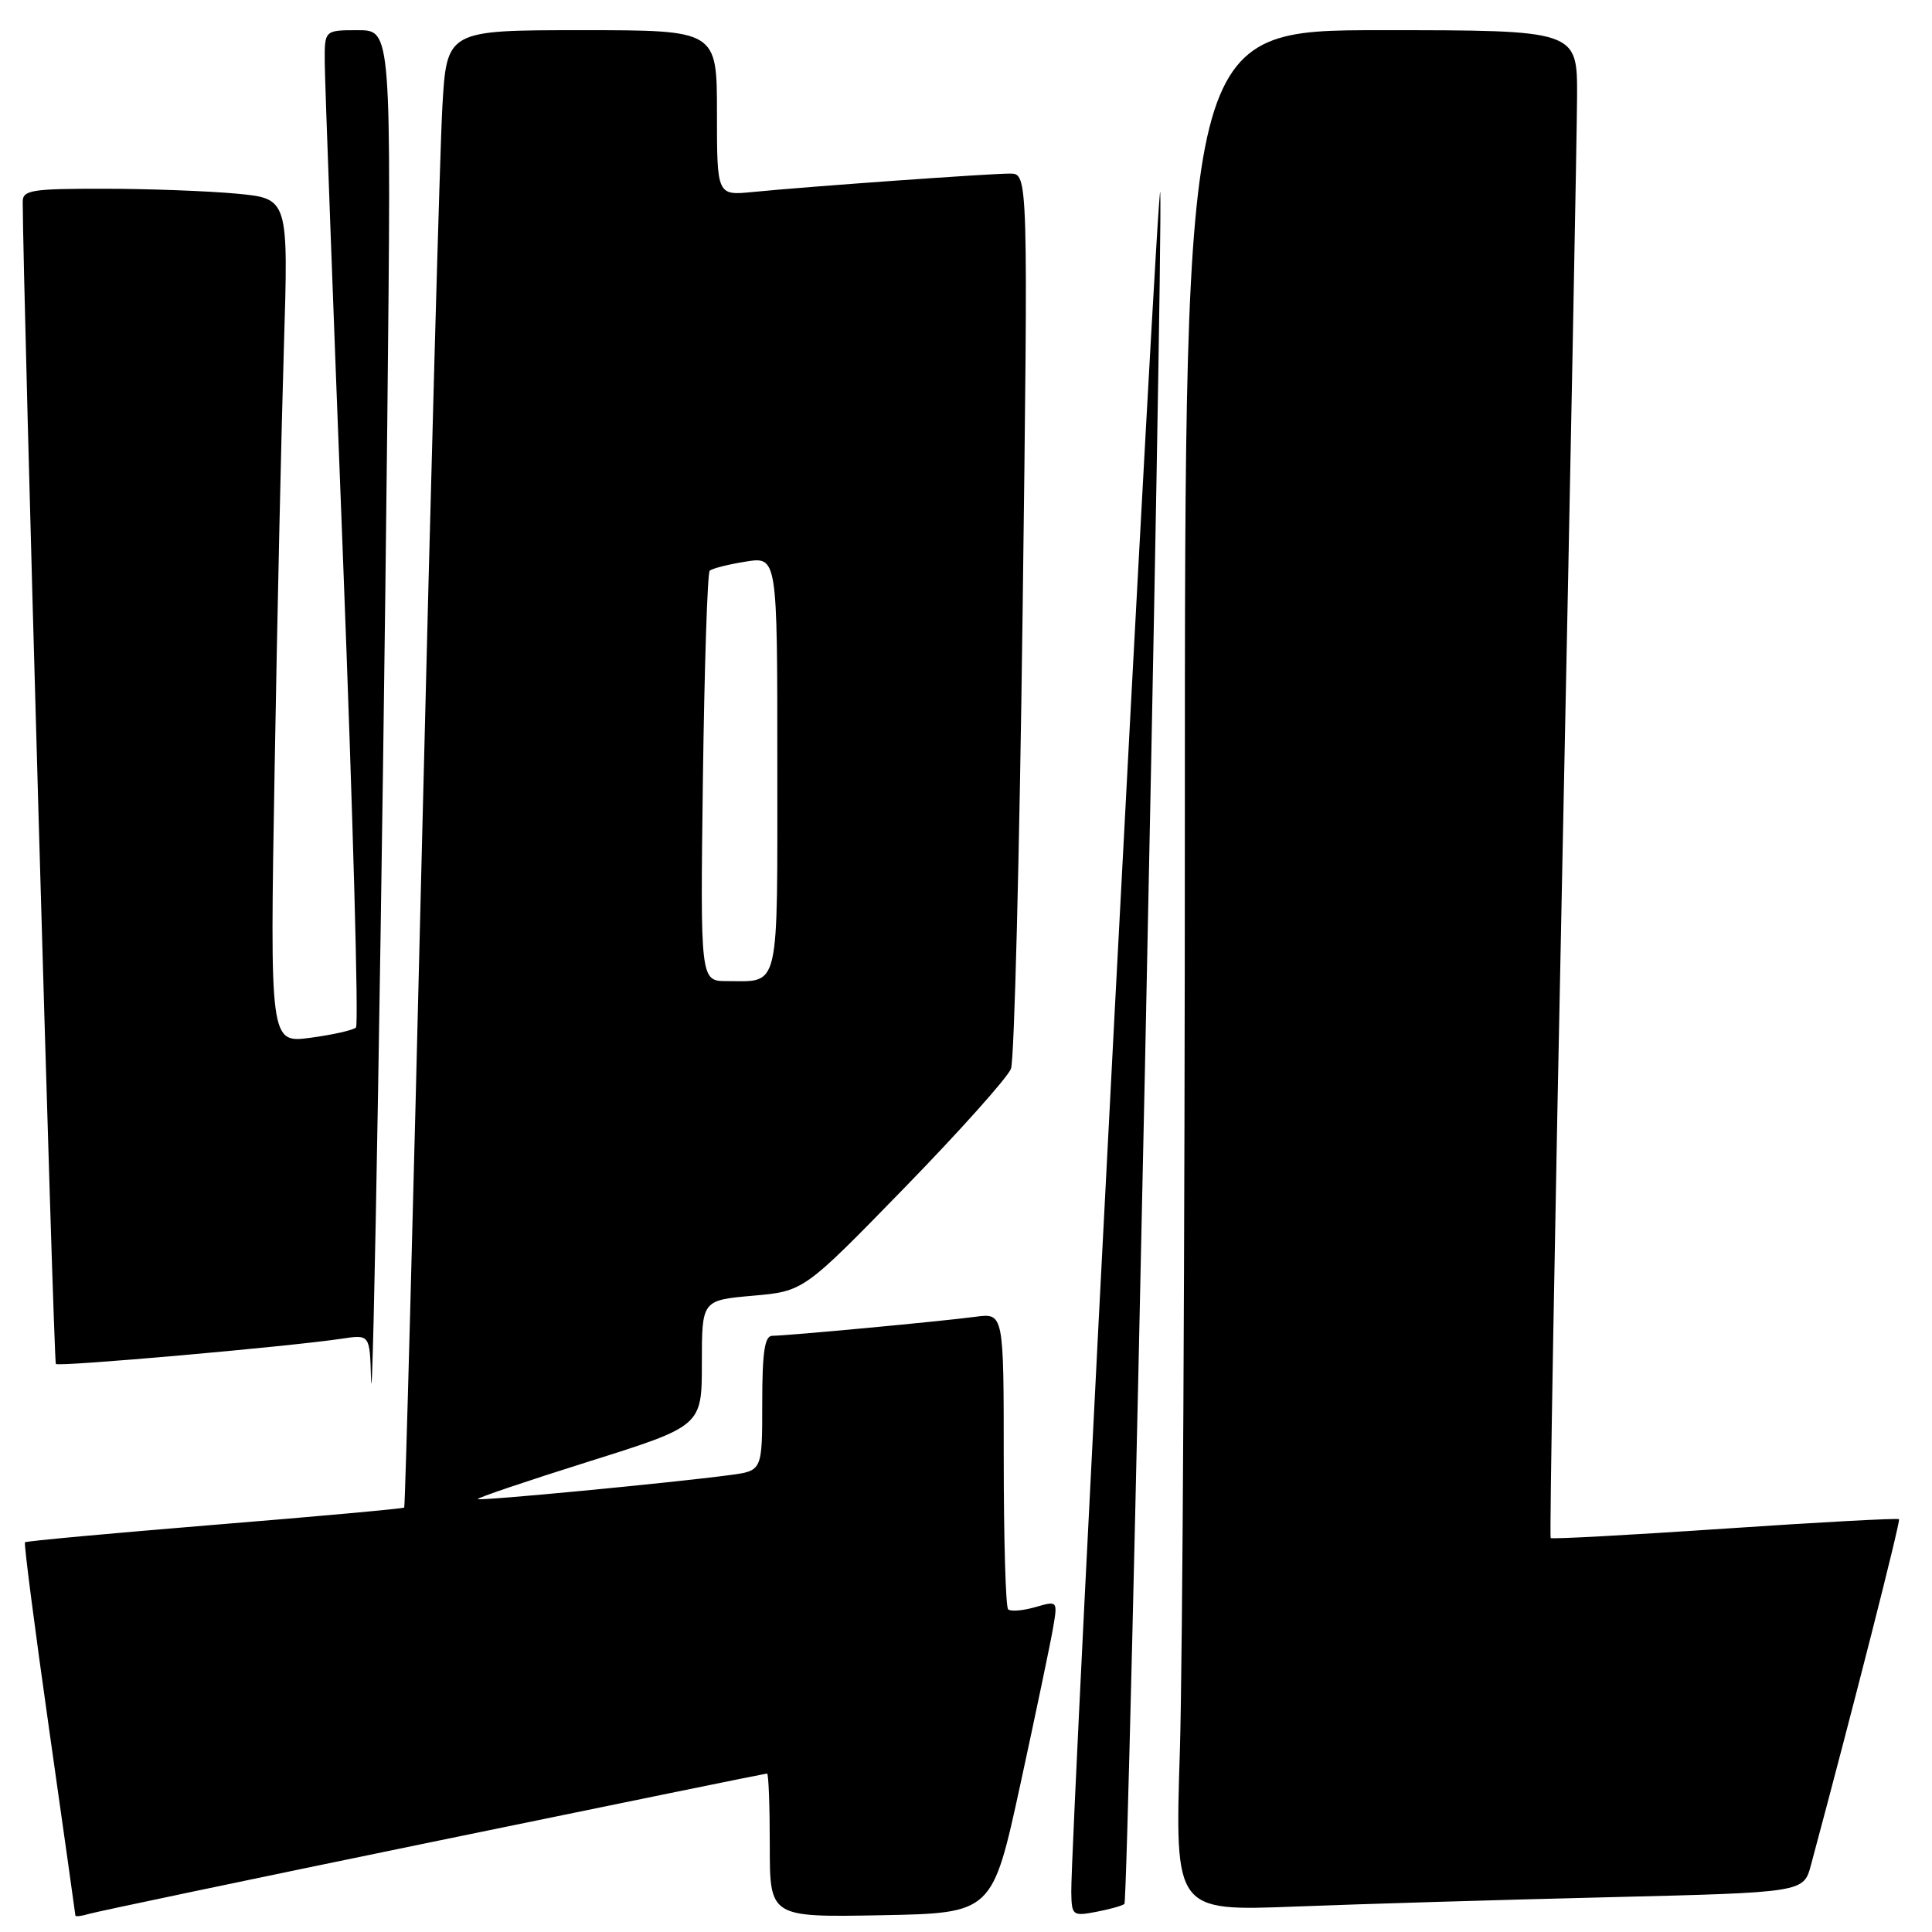 <?xml version="1.0" encoding="UTF-8" standalone="no"?>
<!DOCTYPE svg PUBLIC "-//W3C//DTD SVG 1.1//EN" "http://www.w3.org/Graphics/SVG/1.1/DTD/svg11.dtd" >
<svg xmlns="http://www.w3.org/2000/svg" xmlns:xlink="http://www.w3.org/1999/xlink" version="1.1" viewBox="0 0 256 256">
 <g >
 <path fill="currentColor"
d=" M 57.39 244.04 C 81.53 239.07 101.44 235.00 101.64 235.00 C 101.84 235.00 102.00 239.29 102.00 244.53 C 102.00 254.05 102.00 254.05 116.74 253.78 C 131.49 253.50 131.49 253.50 135.19 236.50 C 137.22 227.15 139.17 217.83 139.52 215.80 C 140.16 212.09 140.16 212.09 137.16 212.96 C 135.50 213.43 133.89 213.56 133.58 213.24 C 133.26 212.93 133.00 203.96 133.00 193.32 C 133.00 173.98 133.00 173.98 129.25 174.48 C 124.86 175.07 104.26 177.00 102.33 177.00 C 101.32 177.00 101.00 179.18 101.00 185.94 C 101.00 194.88 101.00 194.88 96.75 195.45 C 88.91 196.49 63.58 198.91 63.31 198.64 C 63.16 198.49 69.78 196.25 78.02 193.66 C 93.00 188.95 93.00 188.95 93.00 180.62 C 93.00 172.29 93.00 172.29 99.75 171.69 C 106.50 171.10 106.50 171.10 119.83 157.41 C 127.16 149.88 133.52 142.77 133.96 141.61 C 134.40 140.45 135.09 113.29 135.50 81.25 C 136.24 23.00 136.24 23.00 133.82 23.00 C 131.09 23.00 107.00 24.72 99.75 25.44 C 95.00 25.91 95.00 25.91 95.00 14.95 C 95.00 4.00 95.00 4.00 77.10 4.00 C 59.19 4.00 59.19 4.00 58.61 14.25 C 58.29 19.89 57.08 63.88 55.91 112.00 C 54.75 160.12 53.69 199.62 53.56 199.76 C 53.43 199.90 42.13 200.93 28.46 202.04 C 14.78 203.16 3.46 204.20 3.31 204.36 C 3.15 204.52 4.59 215.64 6.50 229.07 C 8.41 242.51 9.98 253.64 9.99 253.82 C 10.00 253.99 10.79 253.90 11.75 253.61 C 12.71 253.32 33.25 249.01 57.39 244.04 Z  M 148.99 252.28 C 149.54 251.81 154.11 33.34 153.74 25.50 C 153.51 20.80 141.84 243.79 141.95 250.72 C 142.00 253.82 142.13 253.92 145.25 253.33 C 147.04 252.99 148.72 252.52 148.99 252.28 Z  M 213.24 251.39 C 238.99 250.76 238.99 250.76 239.96 247.13 C 245.52 226.45 251.86 201.53 251.63 201.30 C 251.47 201.14 241.08 201.70 228.55 202.55 C 216.02 203.40 205.63 203.96 205.47 203.80 C 205.31 203.63 206.02 162.55 207.06 112.50 C 208.09 62.45 208.95 17.56 208.97 12.75 C 209.00 4.00 209.00 4.00 183.00 4.00 C 157.00 4.00 157.00 4.00 157.00 107.34 C 157.00 164.18 156.70 220.25 156.34 231.96 C 155.67 253.24 155.67 253.24 171.59 252.63 C 180.34 252.29 199.08 251.73 213.24 251.39 Z  M 51.32 55.75 C 51.86 4.00 51.86 4.00 47.43 4.00 C 43.00 4.00 43.00 4.00 43.03 8.25 C 43.04 10.59 44.13 40.17 45.45 74.00 C 46.76 107.83 47.54 135.79 47.17 136.15 C 46.80 136.50 44.08 137.12 41.13 137.51 C 35.76 138.22 35.76 138.22 36.39 101.86 C 36.73 81.86 37.29 56.68 37.62 45.90 C 38.22 26.31 38.22 26.31 31.36 25.66 C 27.59 25.31 19.66 25.01 13.75 25.01 C 4.17 25.00 3.00 25.19 3.01 26.75 C 3.04 38.05 7.10 180.44 7.40 180.73 C 7.80 181.13 38.20 178.44 45.25 177.39 C 49.00 176.82 49.00 176.82 49.16 182.66 C 49.40 191.28 50.69 115.22 51.32 55.75 Z  M 93.14 103.08 C 93.34 88.28 93.74 75.92 94.04 75.63 C 94.33 75.33 96.47 74.79 98.79 74.42 C 103.00 73.74 103.00 73.74 103.00 101.27 C 103.00 131.73 103.40 130.00 96.31 130.00 C 92.79 130.00 92.79 130.00 93.14 103.08 Z "/>
</g>
</svg>
